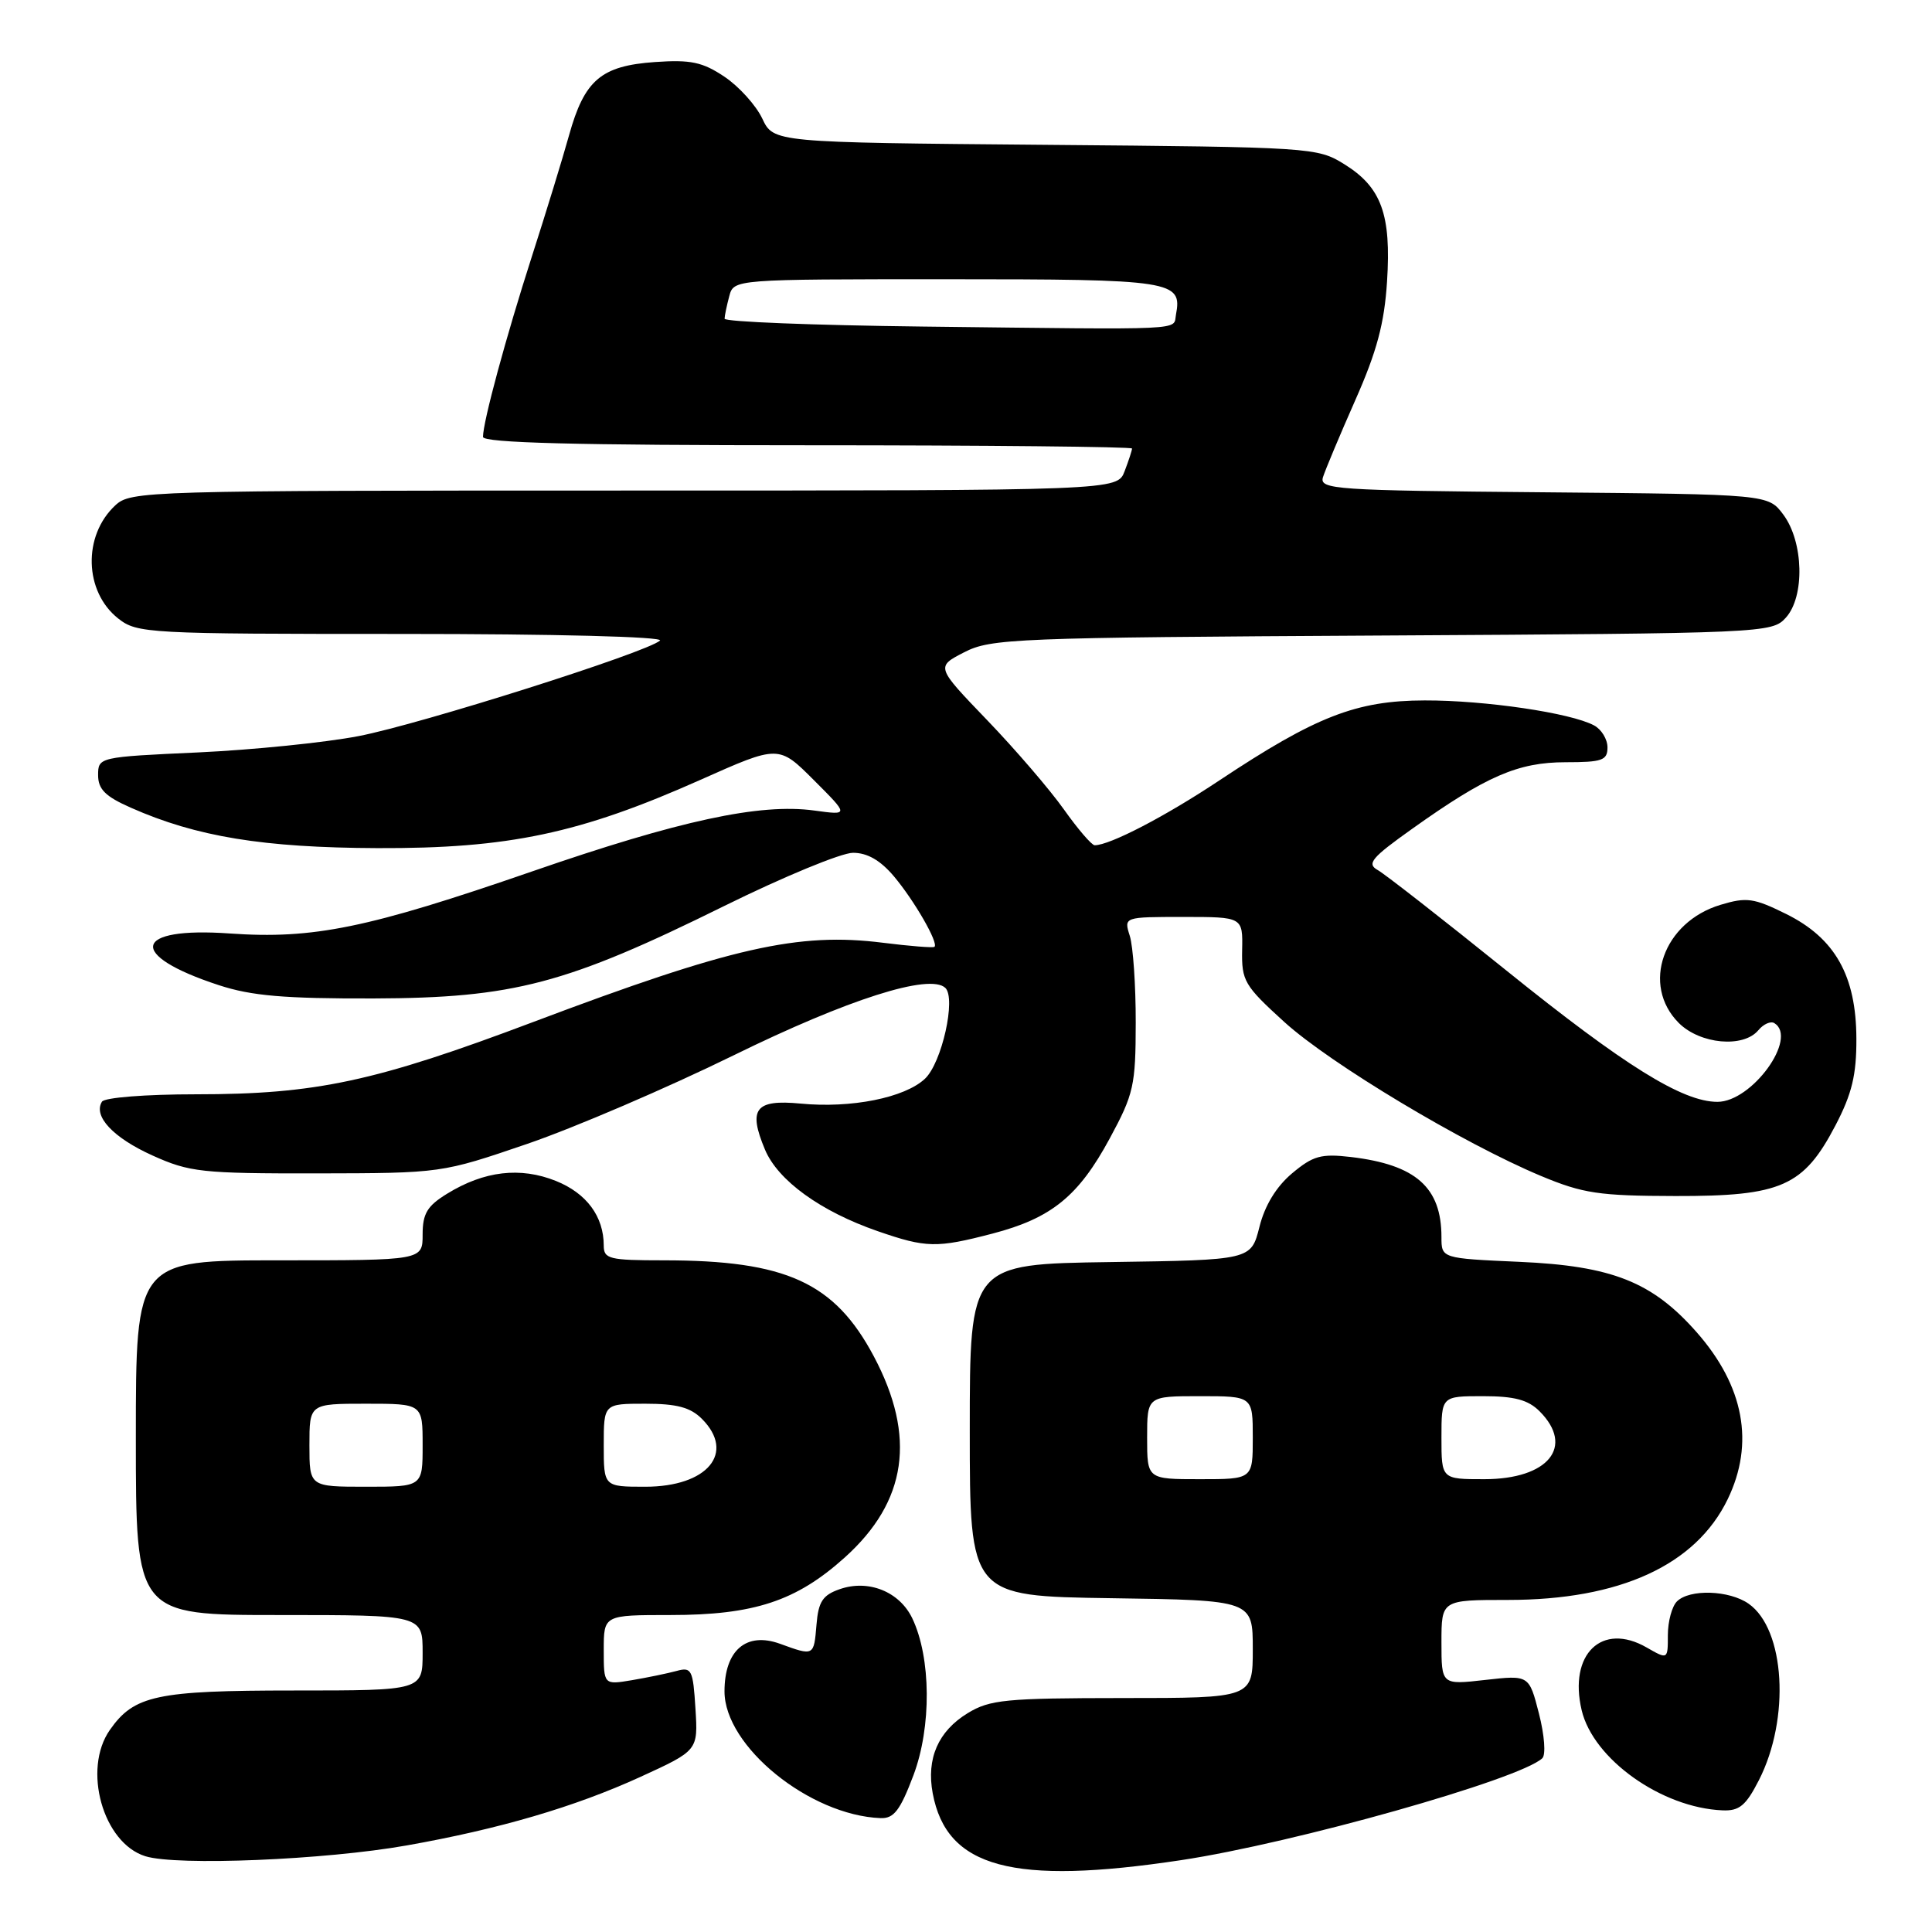 <?xml version="1.0" encoding="UTF-8" standalone="no"?>
<!DOCTYPE svg PUBLIC "-//W3C//DTD SVG 1.1//EN" "http://www.w3.org/Graphics/SVG/1.1/DTD/svg11.dtd" >
<svg xmlns="http://www.w3.org/2000/svg" xmlns:xlink="http://www.w3.org/1999/xlink" version="1.1" viewBox="0 0 256 256">
 <g >
 <path fill="currentColor"
d=" M 156.50 246.48 C 171.44 244.23 201.36 235.79 204.36 232.98 C 204.85 232.53 204.65 229.91 203.92 227.06 C 202.61 221.95 202.61 221.95 196.80 222.60 C 191.00 223.26 191.00 223.26 191.00 217.63 C 191.00 212.00 191.00 212.00 199.82 212.00 C 214.65 212.00 224.70 207.39 228.93 198.65 C 232.51 191.25 231.10 183.66 224.81 176.52 C 218.94 169.86 213.62 167.74 201.33 167.20 C 191.00 166.74 191.00 166.74 191.00 163.92 C 191.00 157.33 187.61 154.33 179.01 153.31 C 175.05 152.85 173.99 153.14 171.20 155.48 C 169.11 157.24 167.59 159.73 166.88 162.58 C 165.77 166.96 165.77 166.96 147.14 167.23 C 128.50 167.50 128.50 167.50 128.50 189.50 C 128.50 211.50 128.50 211.50 147.25 211.77 C 166.00 212.04 166.00 212.04 166.00 218.52 C 166.00 225.00 166.00 225.00 148.75 225.00 C 133.27 225.01 131.16 225.21 128.23 227.00 C 124.31 229.39 122.73 233.02 123.59 237.63 C 125.44 247.50 134.17 249.85 156.50 246.48 Z  M 53.89 244.53 C 66.15 242.36 76.14 239.43 84.83 235.46 C 92.50 231.95 92.50 231.95 92.15 226.39 C 91.83 221.24 91.64 220.86 89.65 221.41 C 88.47 221.73 85.81 222.28 83.75 222.63 C 80.00 223.26 80.00 223.26 80.00 218.63 C 80.00 214.00 80.00 214.00 88.82 214.00 C 99.91 214.00 105.50 212.16 111.93 206.38 C 120.19 198.95 121.43 190.37 115.79 179.73 C 110.59 169.94 104.17 167.00 87.95 167.00 C 80.73 167.00 80.00 166.82 80.00 165.05 C 80.00 161.18 77.72 158.11 73.66 156.48 C 68.94 154.59 64.16 155.15 59.25 158.17 C 56.61 159.79 56.00 160.80 56.00 163.58 C 56.00 167.00 56.00 167.00 37.00 167.00 C 18.00 167.00 18.00 167.00 18.00 190.50 C 18.00 214.00 18.00 214.00 37.00 214.00 C 56.00 214.00 56.00 214.00 56.00 219.00 C 56.00 224.00 56.00 224.00 38.95 224.00 C 20.74 224.00 17.77 224.64 14.56 229.22 C 10.90 234.44 13.64 244.21 19.26 245.96 C 23.44 247.26 43.08 246.45 53.89 244.53 Z  M 121.03 235.25 C 123.45 228.83 123.38 219.66 120.88 214.43 C 119.18 210.89 115.06 209.24 111.25 210.58 C 109.01 211.36 108.44 212.23 108.19 215.27 C 107.84 219.46 107.87 219.45 103.36 217.81 C 98.88 216.19 96.00 218.67 96.00 224.12 C 96.00 231.39 107.27 240.54 116.68 240.91 C 118.44 240.98 119.27 239.90 121.03 235.25 Z  M 233.07 235.87 C 237.23 227.71 236.54 215.89 231.70 212.50 C 229.13 210.70 223.87 210.53 222.20 212.20 C 221.54 212.86 221.00 214.86 221.00 216.65 C 221.00 219.91 221.00 219.91 218.19 218.30 C 212.26 214.89 207.82 219.18 209.58 226.62 C 211.12 233.10 220.17 239.54 228.23 239.88 C 230.47 239.98 231.34 239.26 233.07 235.87 Z  M 131.50 163.46 C 139.32 161.42 142.91 158.51 147.05 150.84 C 150.23 144.96 150.48 143.84 150.49 135.50 C 150.50 130.55 150.14 125.38 149.70 124.00 C 148.91 121.50 148.91 121.50 156.79 121.50 C 164.68 121.50 164.68 121.50 164.59 125.88 C 164.51 129.97 164.87 130.59 170.18 135.42 C 176.27 140.95 193.88 151.51 204.19 155.82 C 209.75 158.14 211.87 158.46 222.00 158.48 C 236.05 158.51 238.98 157.21 243.22 149.10 C 245.39 144.94 246.00 142.43 245.98 137.64 C 245.96 129.30 243.16 124.32 236.68 121.11 C 232.40 118.99 231.43 118.85 227.99 119.89 C 220.38 122.17 217.43 130.52 222.45 135.55 C 225.28 138.37 231.01 138.89 232.99 136.51 C 233.67 135.69 234.63 135.27 235.11 135.57 C 238.28 137.53 232.15 146.00 227.57 146.00 C 222.94 146.00 215.26 141.22 199.58 128.58 C 191.18 121.81 183.52 115.83 182.56 115.29 C 181.06 114.45 181.72 113.66 187.15 109.80 C 196.94 102.83 201.16 101.00 207.46 101.00 C 212.30 101.00 213.00 100.75 213.00 99.04 C 213.00 97.95 212.20 96.64 211.22 96.12 C 208.13 94.46 196.78 92.79 188.78 92.81 C 179.72 92.83 174.37 94.91 161.57 103.41 C 154.39 108.19 147.05 112.00 145.05 112.00 C 144.66 112.00 142.82 109.86 140.97 107.25 C 139.12 104.64 134.55 99.32 130.81 95.43 C 124.01 88.36 124.01 88.36 127.76 86.43 C 131.29 84.61 134.39 84.48 183.13 84.21 C 233.84 83.92 234.80 83.88 236.63 81.85 C 239.17 79.05 238.99 71.80 236.30 68.19 C 234.29 65.50 234.29 65.50 204.53 65.23 C 176.82 64.99 174.81 64.85 175.30 63.23 C 175.60 62.28 177.52 57.69 179.58 53.03 C 182.44 46.58 183.44 42.83 183.79 37.30 C 184.36 28.43 183.05 24.81 178.13 21.76 C 174.56 19.54 173.87 19.49 138.50 19.19 C 102.50 18.88 102.50 18.88 101.00 15.70 C 100.17 13.95 97.92 11.46 96.00 10.17 C 93.09 8.22 91.53 7.89 86.79 8.22 C 79.64 8.72 77.44 10.60 75.40 17.93 C 74.55 20.99 72.33 28.22 70.47 34.00 C 67.04 44.67 64.00 55.89 64.00 57.89 C 64.00 58.68 76.26 59.00 107.00 59.00 C 130.65 59.00 150.00 59.20 150.00 59.43 C 150.00 59.67 149.56 61.02 149.02 62.43 C 148.05 65.00 148.05 65.00 82.71 65.00 C 19.13 65.00 17.32 65.05 15.27 66.97 C 10.95 70.99 11.15 78.40 15.67 81.96 C 18.18 83.93 19.54 84.00 53.33 84.00 C 73.44 84.00 87.99 84.37 87.45 84.88 C 85.76 86.43 55.73 95.96 47.50 97.54 C 43.10 98.39 33.54 99.36 26.25 99.70 C 13.10 100.30 13.00 100.33 13.00 102.71 C 13.00 104.58 13.96 105.54 17.35 107.03 C 26.02 110.87 34.87 112.32 50.00 112.38 C 67.38 112.45 76.84 110.45 92.84 103.32 C 103.18 98.71 103.18 98.71 107.84 103.37 C 112.50 108.03 112.50 108.03 107.90 107.40 C 100.70 106.41 90.01 108.72 70.50 115.47 C 48.74 122.99 41.52 124.47 30.44 123.69 C 17.56 122.78 16.77 126.54 29.00 130.54 C 33.33 131.96 37.68 132.33 49.50 132.30 C 68.05 132.24 75.00 130.41 95.98 120.04 C 103.82 116.17 111.49 113.00 113.03 113.00 C 114.93 113.00 116.66 114.00 118.45 116.12 C 121.15 119.33 124.40 124.97 123.82 125.46 C 123.65 125.61 120.58 125.37 117.00 124.92 C 105.79 123.51 96.93 125.51 70.71 135.40 C 49.71 143.32 41.89 145.00 25.97 145.00 C 19.31 145.00 13.85 145.43 13.51 145.98 C 12.32 147.90 15.00 150.76 20.21 153.11 C 25.11 155.32 26.72 155.50 42.00 155.48 C 58.50 155.45 58.50 155.45 69.86 151.57 C 76.11 149.43 88.41 144.15 97.20 139.84 C 112.36 132.40 123.19 128.95 125.26 130.90 C 126.71 132.28 124.80 140.84 122.56 142.94 C 119.88 145.46 112.79 146.88 106.08 146.23 C 100.08 145.66 99.10 146.92 101.36 152.32 C 103.08 156.43 108.74 160.52 116.31 163.14 C 122.73 165.36 124.10 165.39 131.50 163.46 Z  M 152.00 190.50 C 152.00 185.00 152.00 185.00 159.00 185.00 C 166.00 185.00 166.00 185.00 166.00 190.50 C 166.00 196.00 166.00 196.00 159.00 196.00 C 152.00 196.00 152.00 196.00 152.00 190.50 Z  M 191.00 190.50 C 191.00 185.00 191.00 185.00 196.50 185.00 C 200.67 185.00 202.48 185.48 204.00 187.00 C 208.68 191.68 205.17 196.00 196.67 196.00 C 191.00 196.00 191.00 196.00 191.00 190.50 Z  M 41.00 191.50 C 41.00 186.00 41.00 186.00 48.50 186.00 C 56.00 186.00 56.00 186.00 56.00 191.50 C 56.00 197.00 56.00 197.00 48.50 197.00 C 41.00 197.00 41.00 197.00 41.00 191.50 Z  M 80.00 191.50 C 80.00 186.00 80.00 186.00 85.50 186.00 C 89.67 186.00 91.48 186.48 93.00 188.00 C 97.50 192.50 93.76 197.00 85.50 197.00 C 80.00 197.00 80.00 197.00 80.00 191.50 Z  M 122.25 43.27 C 107.81 43.10 96.01 42.64 96.01 42.23 C 96.02 41.83 96.30 40.49 96.63 39.25 C 97.23 37.00 97.23 37.00 125.49 37.00 C 155.44 37.00 156.68 37.19 155.82 41.70 C 155.43 43.80 157.84 43.69 122.25 43.27 Z "/>
</g>
</svg>